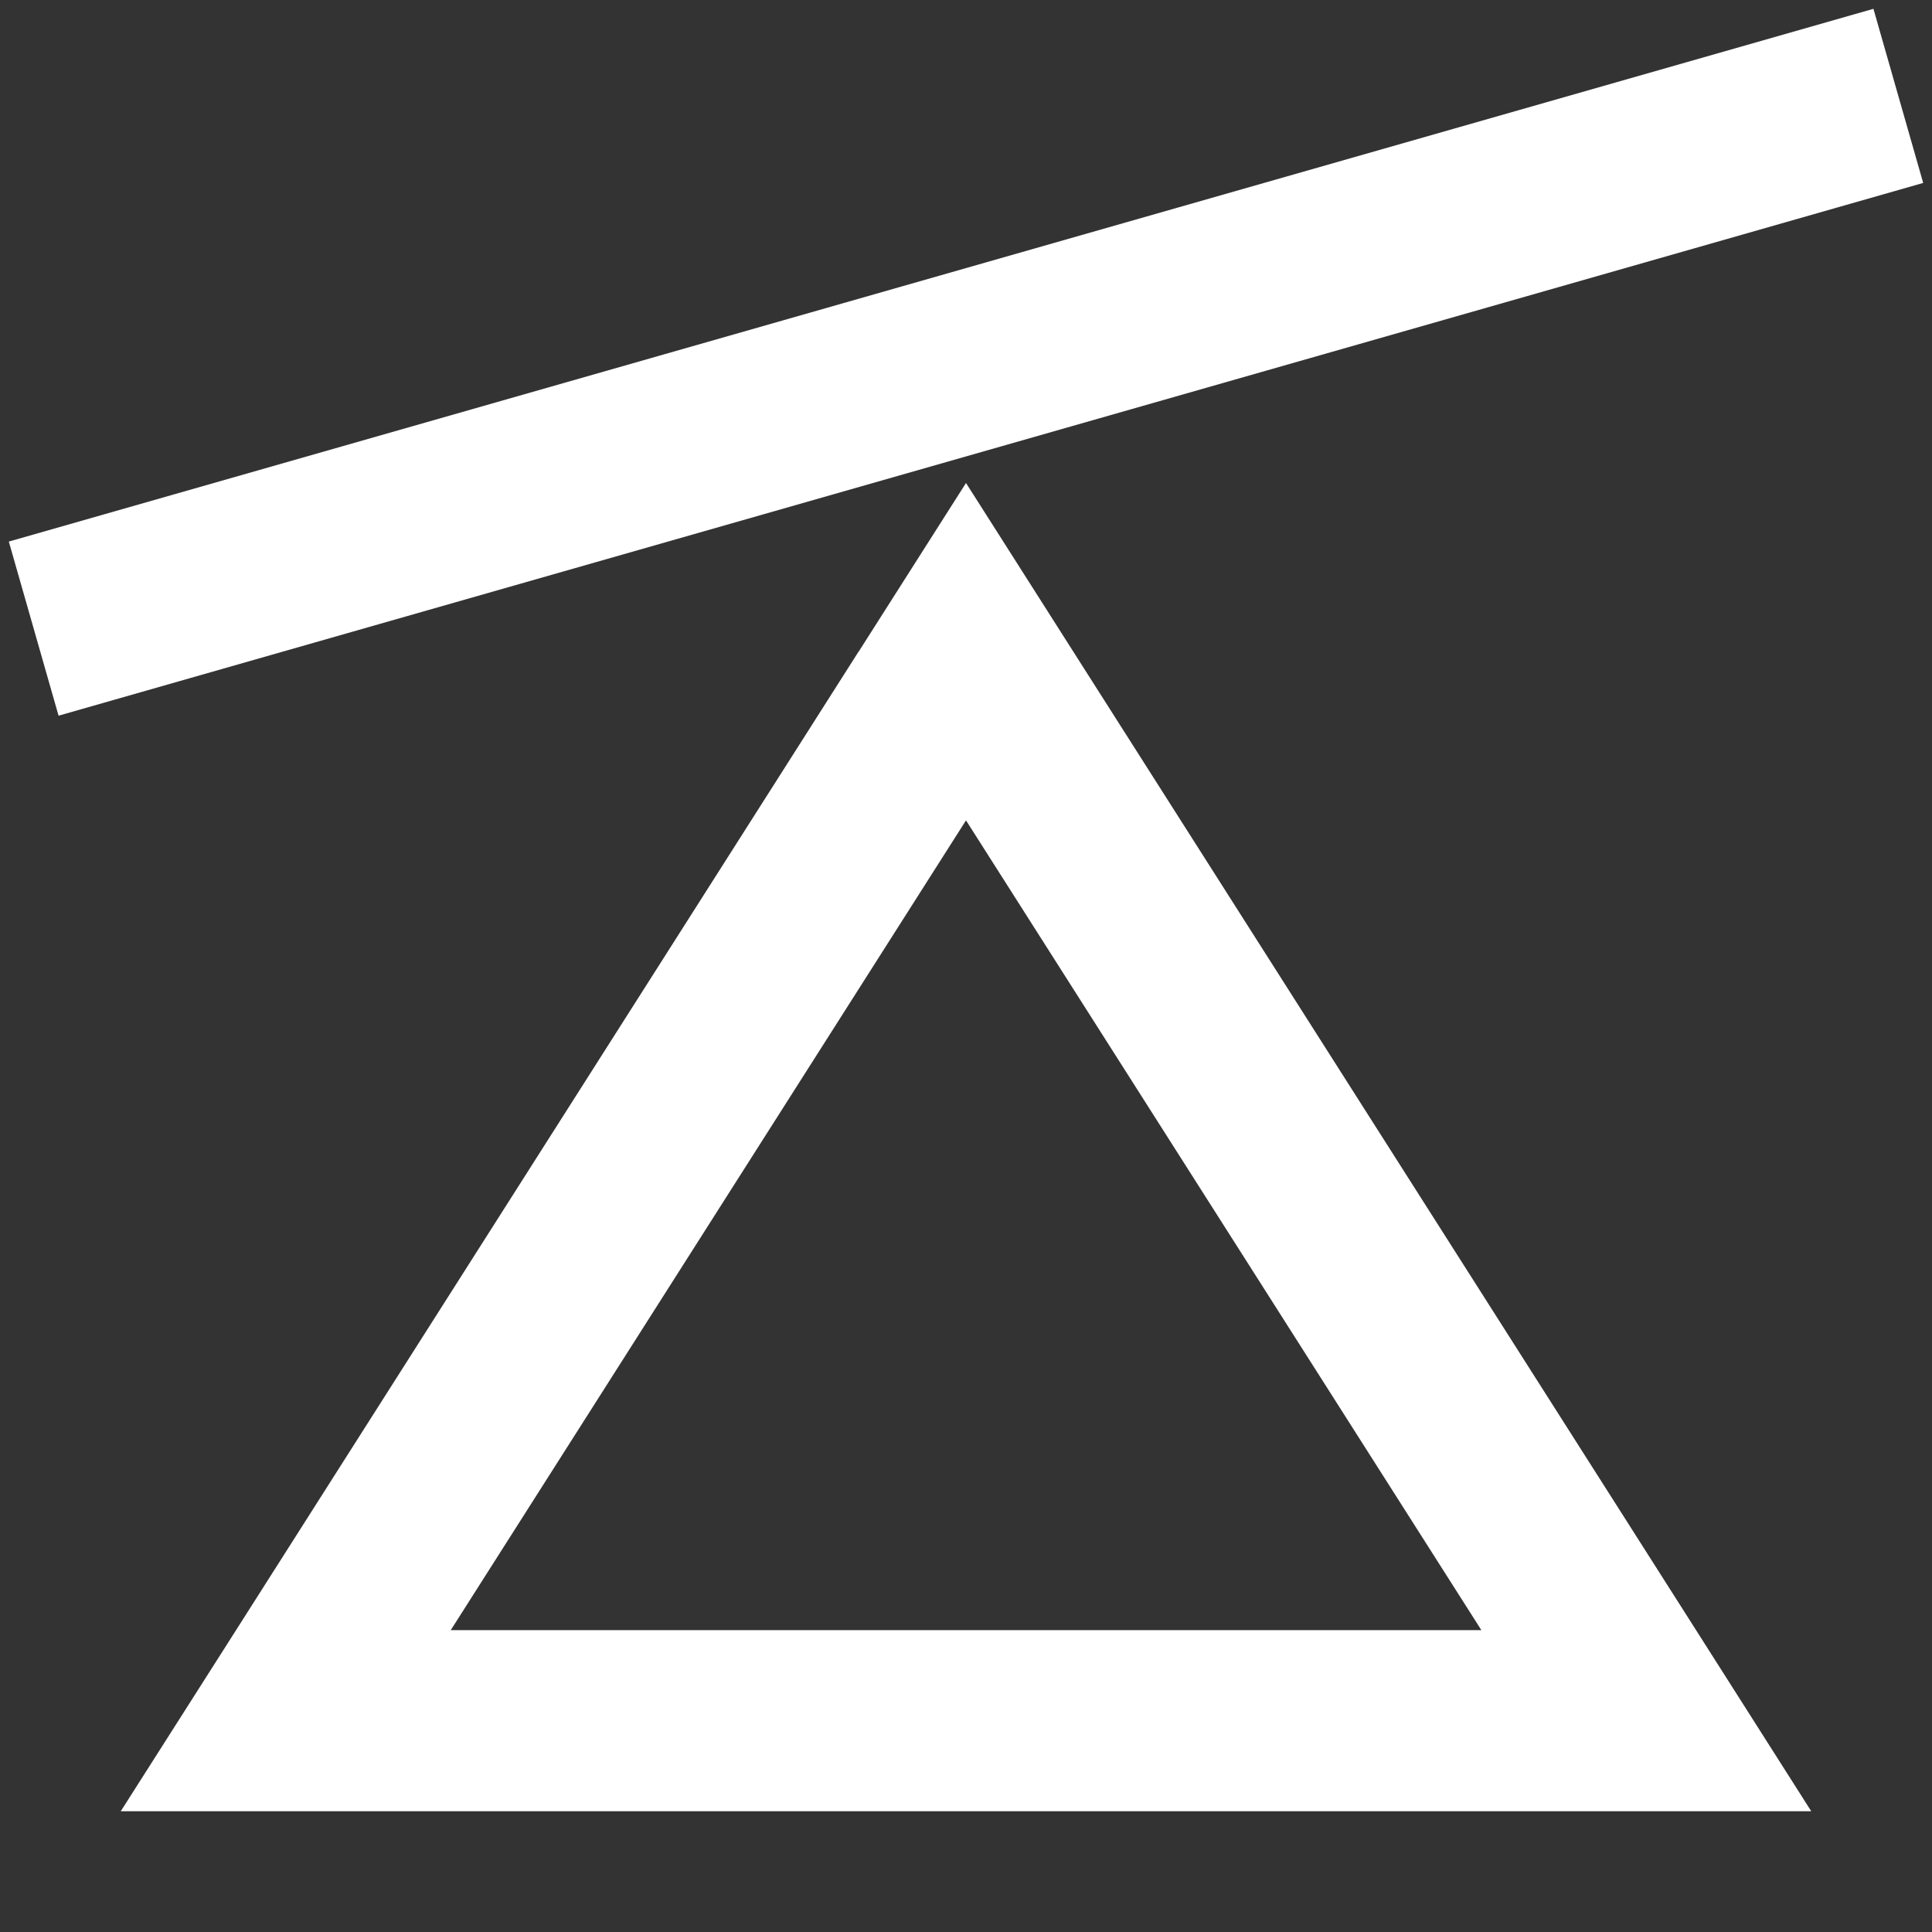 <svg stroke-linejoin="round" data-testid="geist-icon" viewBox="0 0 16 16"><rect x="0" y="0" width="16" height="16" fill="#333333" stroke="none"/><path fill="white" fill-rule="evenodd" d="M15.206 1.721l.721-.206-.412-1.442-.721.206-14 4-.721.206.412 1.442.721-.206 14-4zM7.111 5.397L8 4l.889 1.397 5.157 8.103L15 15H1l.955-1.5L7.11 5.397zM3.733 13.5L8 6.794l4.268 6.706H3.732z" clip-rule="evenodd"/></svg>